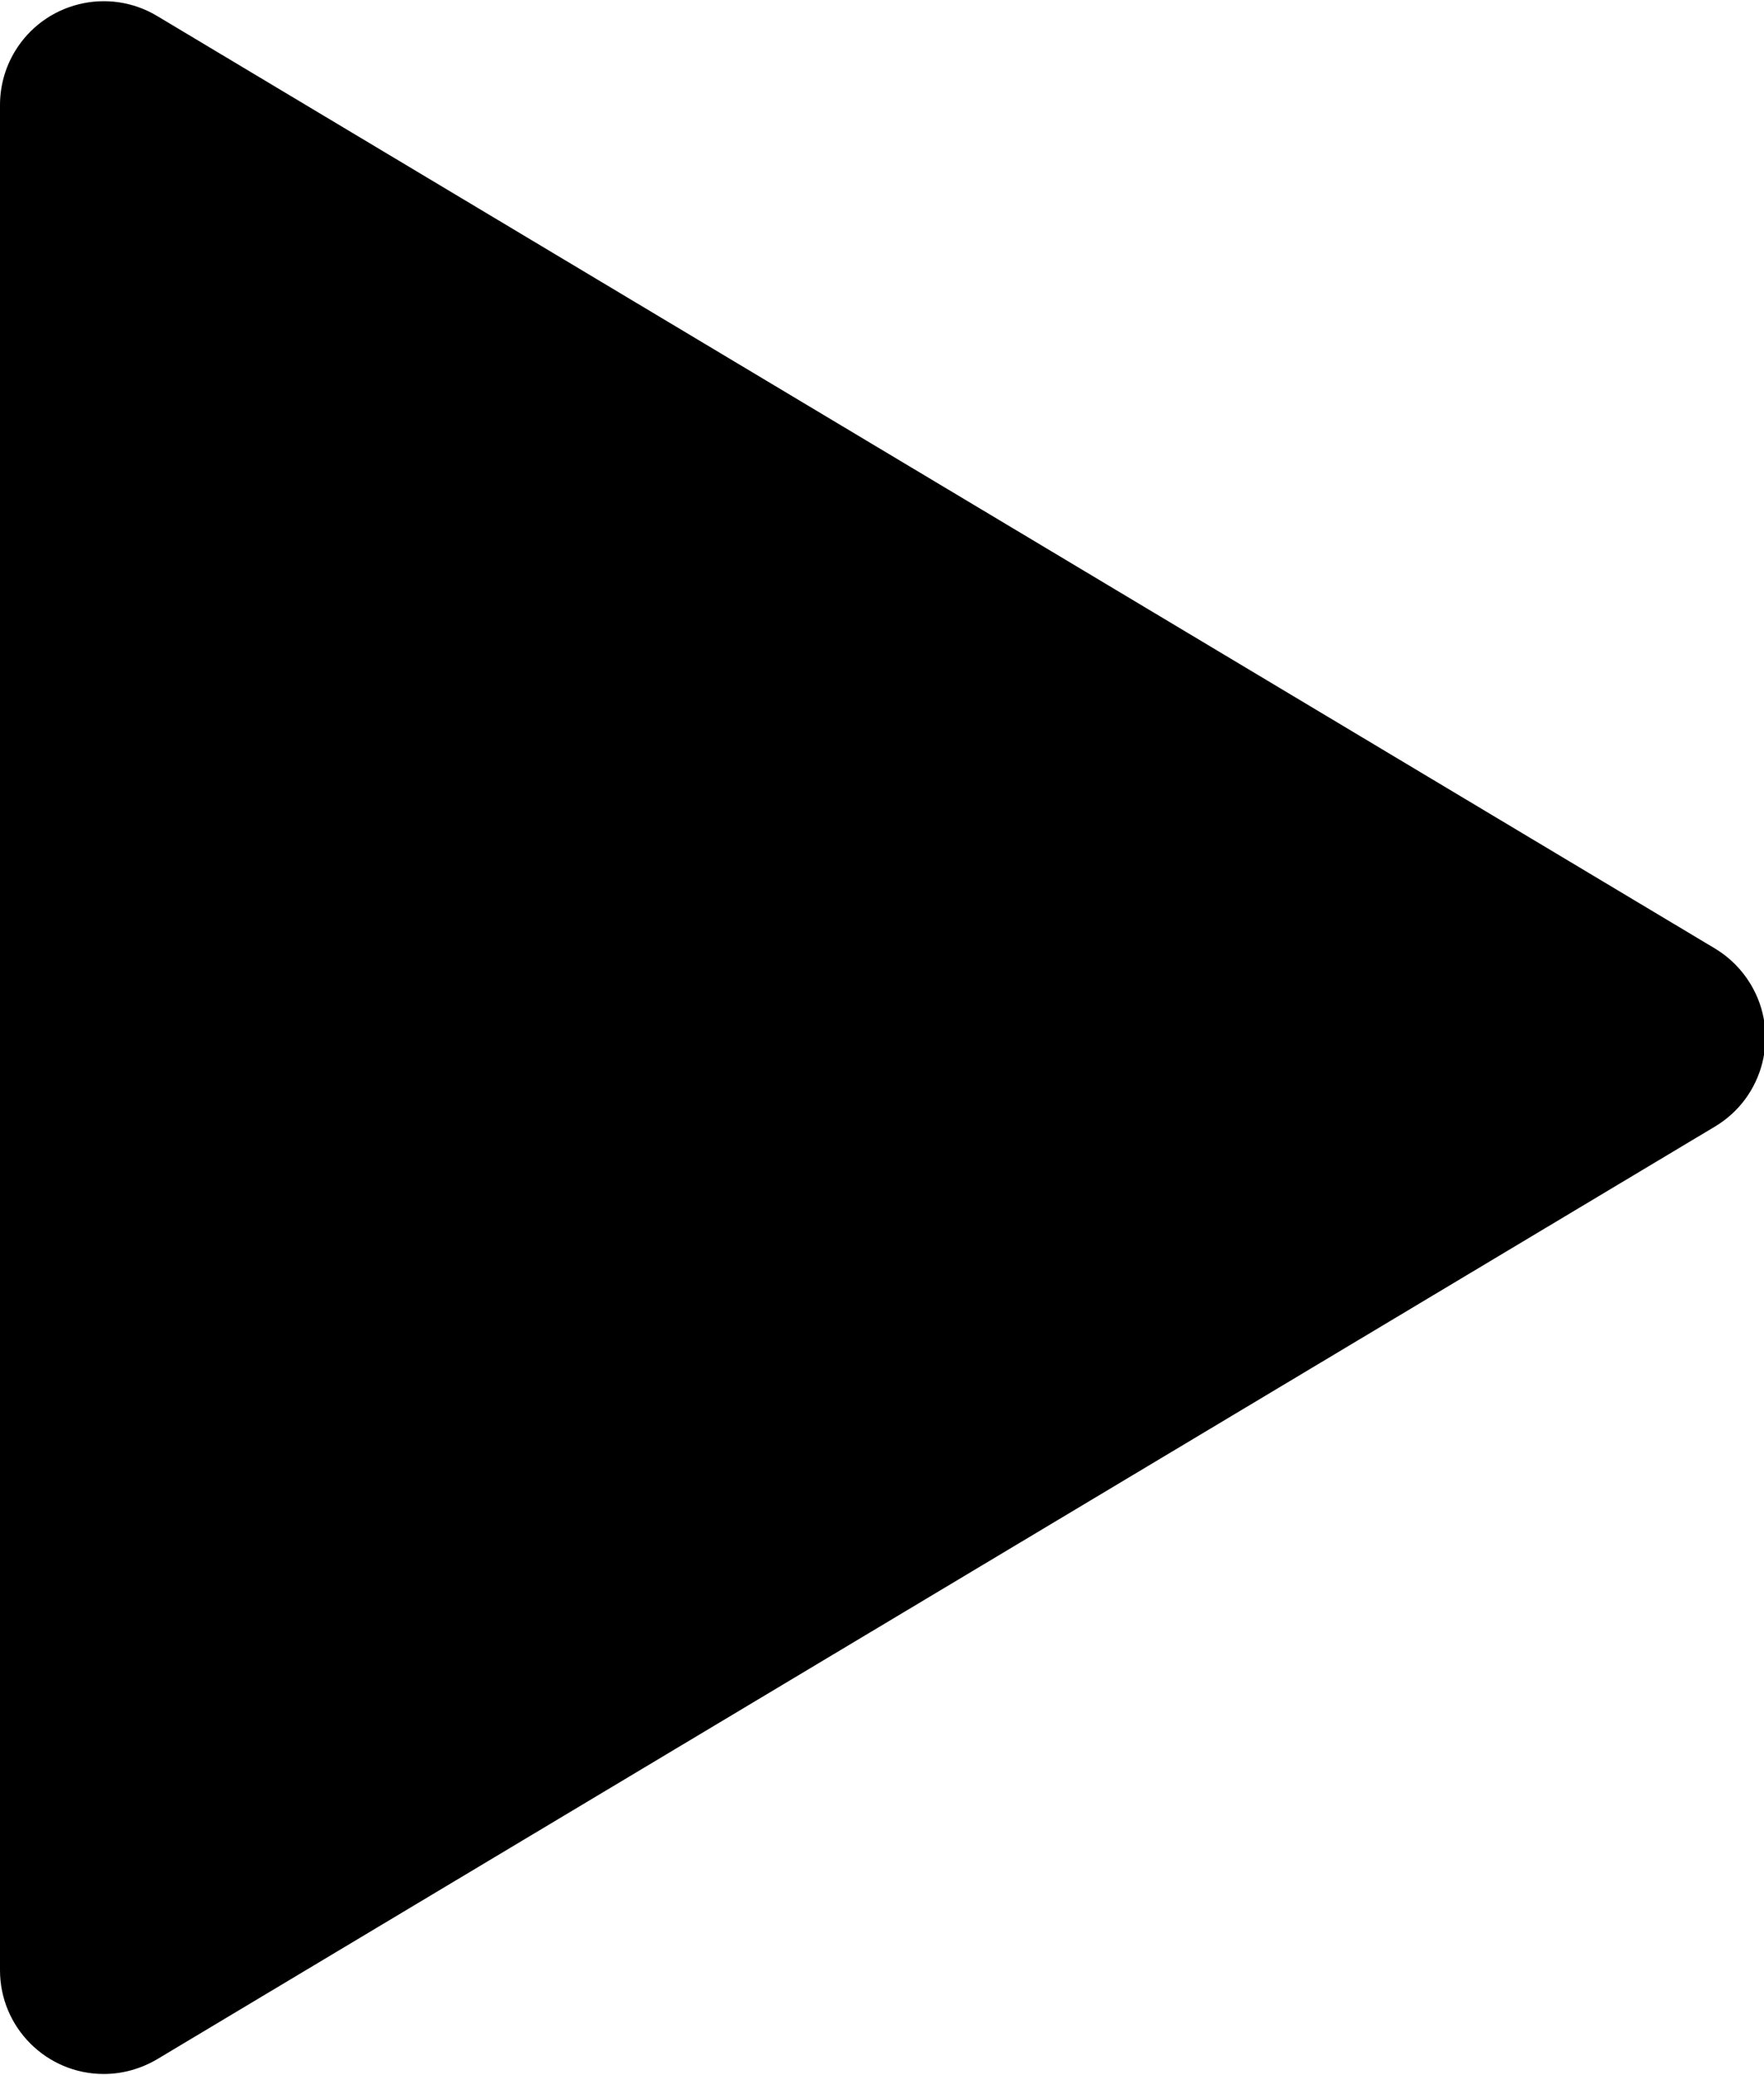 <?xml version="1.0" encoding="UTF-8"?>
<svg width="17px" height="20px" viewBox="0 0 17 20" version="1.1" xmlns="http://www.w3.org/2000/svg" xmlns:xlink="http://www.w3.org/1999/xlink">
    <!-- Generator: Sketch 51.3 (57544) - http://www.bohemiancoding.com/sketch -->
    <title>Group 2</title>
    <desc>Created with Sketch.</desc>
    <defs></defs>
    <g id="Page-1" stroke="none" stroke-width="1" fill="none" fill-rule="evenodd">
        <g id="Прототип" transform="translate(-719, -978)">
            <g id="Group-2" transform="translate(713, 976)">
                <path d="M6,3.012 L6,20.989 C6,21.541 6.448,21.989 7,21.989 C7.181,21.989 7.358,21.939 7.514,21.847 L22.527,12.858 C23.001,12.575 23.156,11.961 22.872,11.487 C22.787,11.345 22.669,11.227 22.528,11.142 L7.514,2.154 C7.04,1.87 6.426,2.024 6.142,2.498 C6.049,2.653 6,2.831 6,3.012 Z" id="Mask" fill="#000000"></path>
                <g id="Rectangle" fill-rule="nonzero">
                    <rect x="0" y="0" width="24" height="24"></rect>
                </g>
            </g>
        </g>
    </g>
</svg>